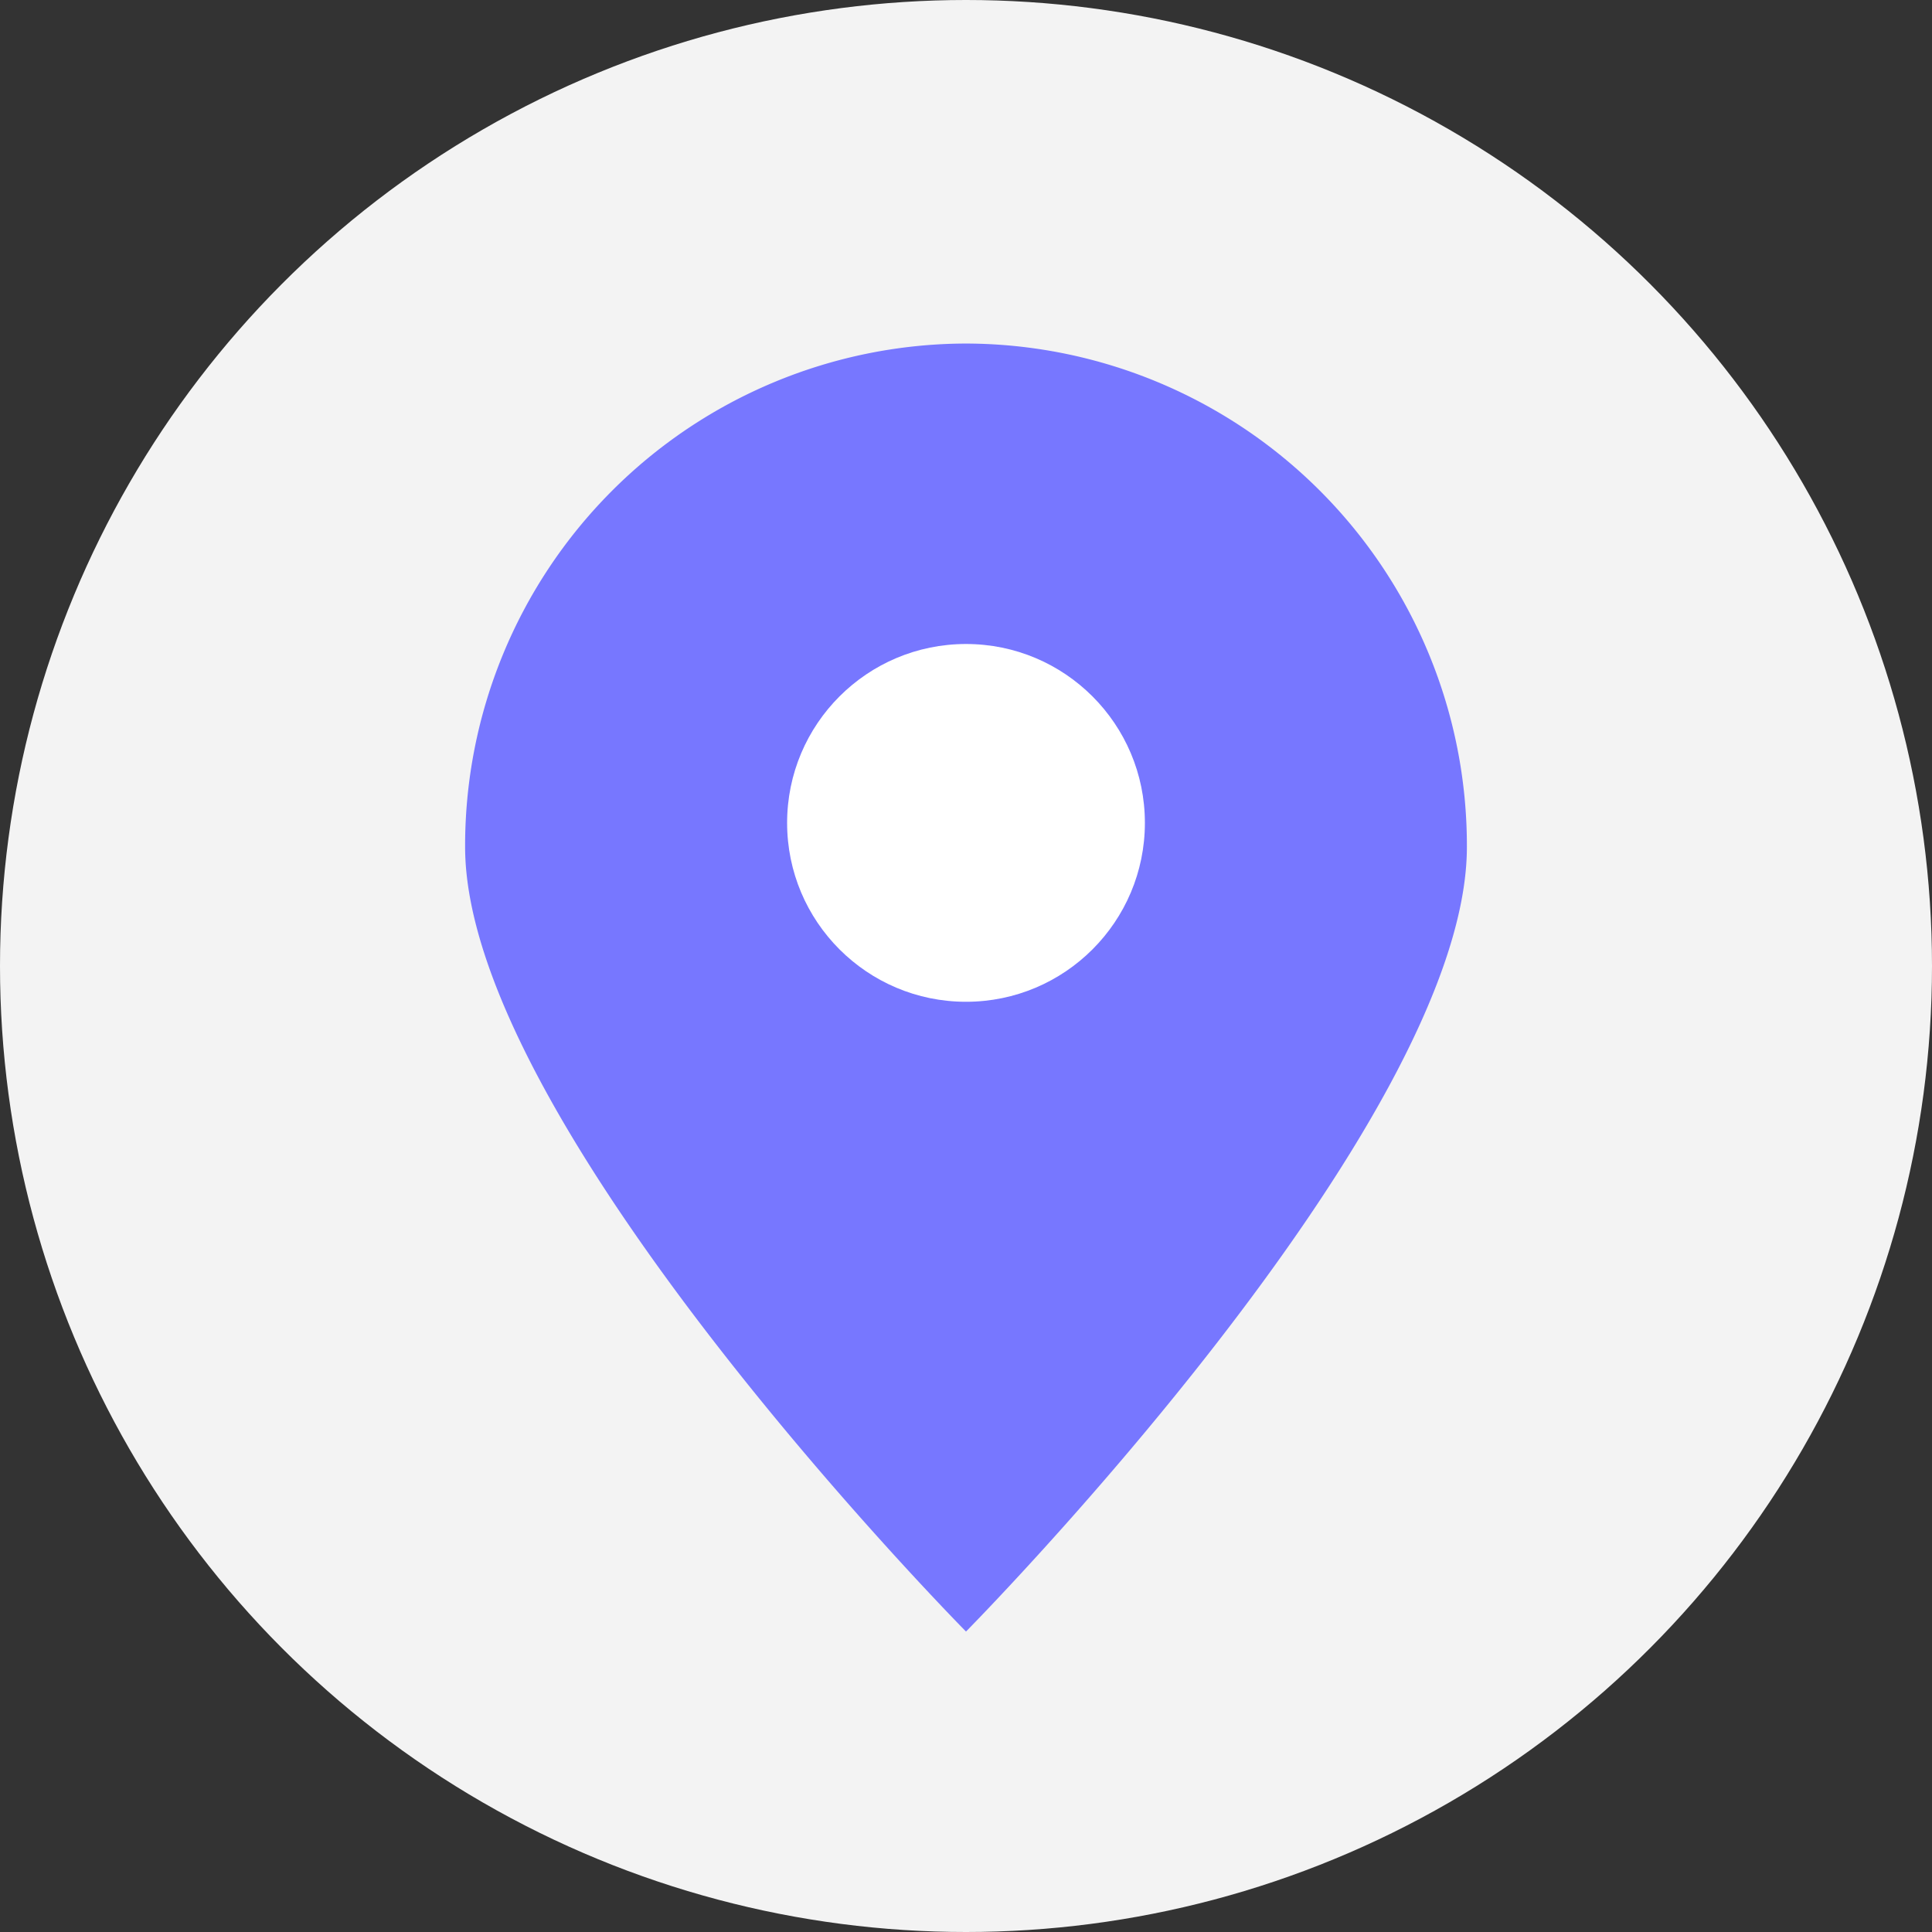 <svg xmlns="http://www.w3.org/2000/svg" width="27" height="27" viewBox="0 0 27 27">
  <rect x="0" y="0" width="27" height="27" fill="#333333" stroke="none"/>
  <g id="그룹_2229" data-name="그룹 2229" transform="translate(-138.711 -13)">
    <g id="그룹_2181" data-name="그룹 2181" transform="translate(138.711 13)">
      <g id="그룹_2228" data-name="그룹 2228">
        <circle id="타원_814" data-name="타원 814" cx="13.5" cy="13.5" r="13.5" fill="#f3f3f3"/>
      </g>
      <path id="패스_2746" data-name="패스 2746" d="M7,0a7.018,7.018,0,0,1,7,7.035C14,10.921,7,18,7,18S0,10.921,0,7.035A7.018,7.018,0,0,1,7,0Z" transform="translate(6.5 4.801)" fill="#77f"/>
      <circle id="타원_815" data-name="타원 815" cx="2.5" cy="2.5" r="2.5" transform="translate(11 9)" fill="#fff"/>
    </g>
  </g>
</svg>
